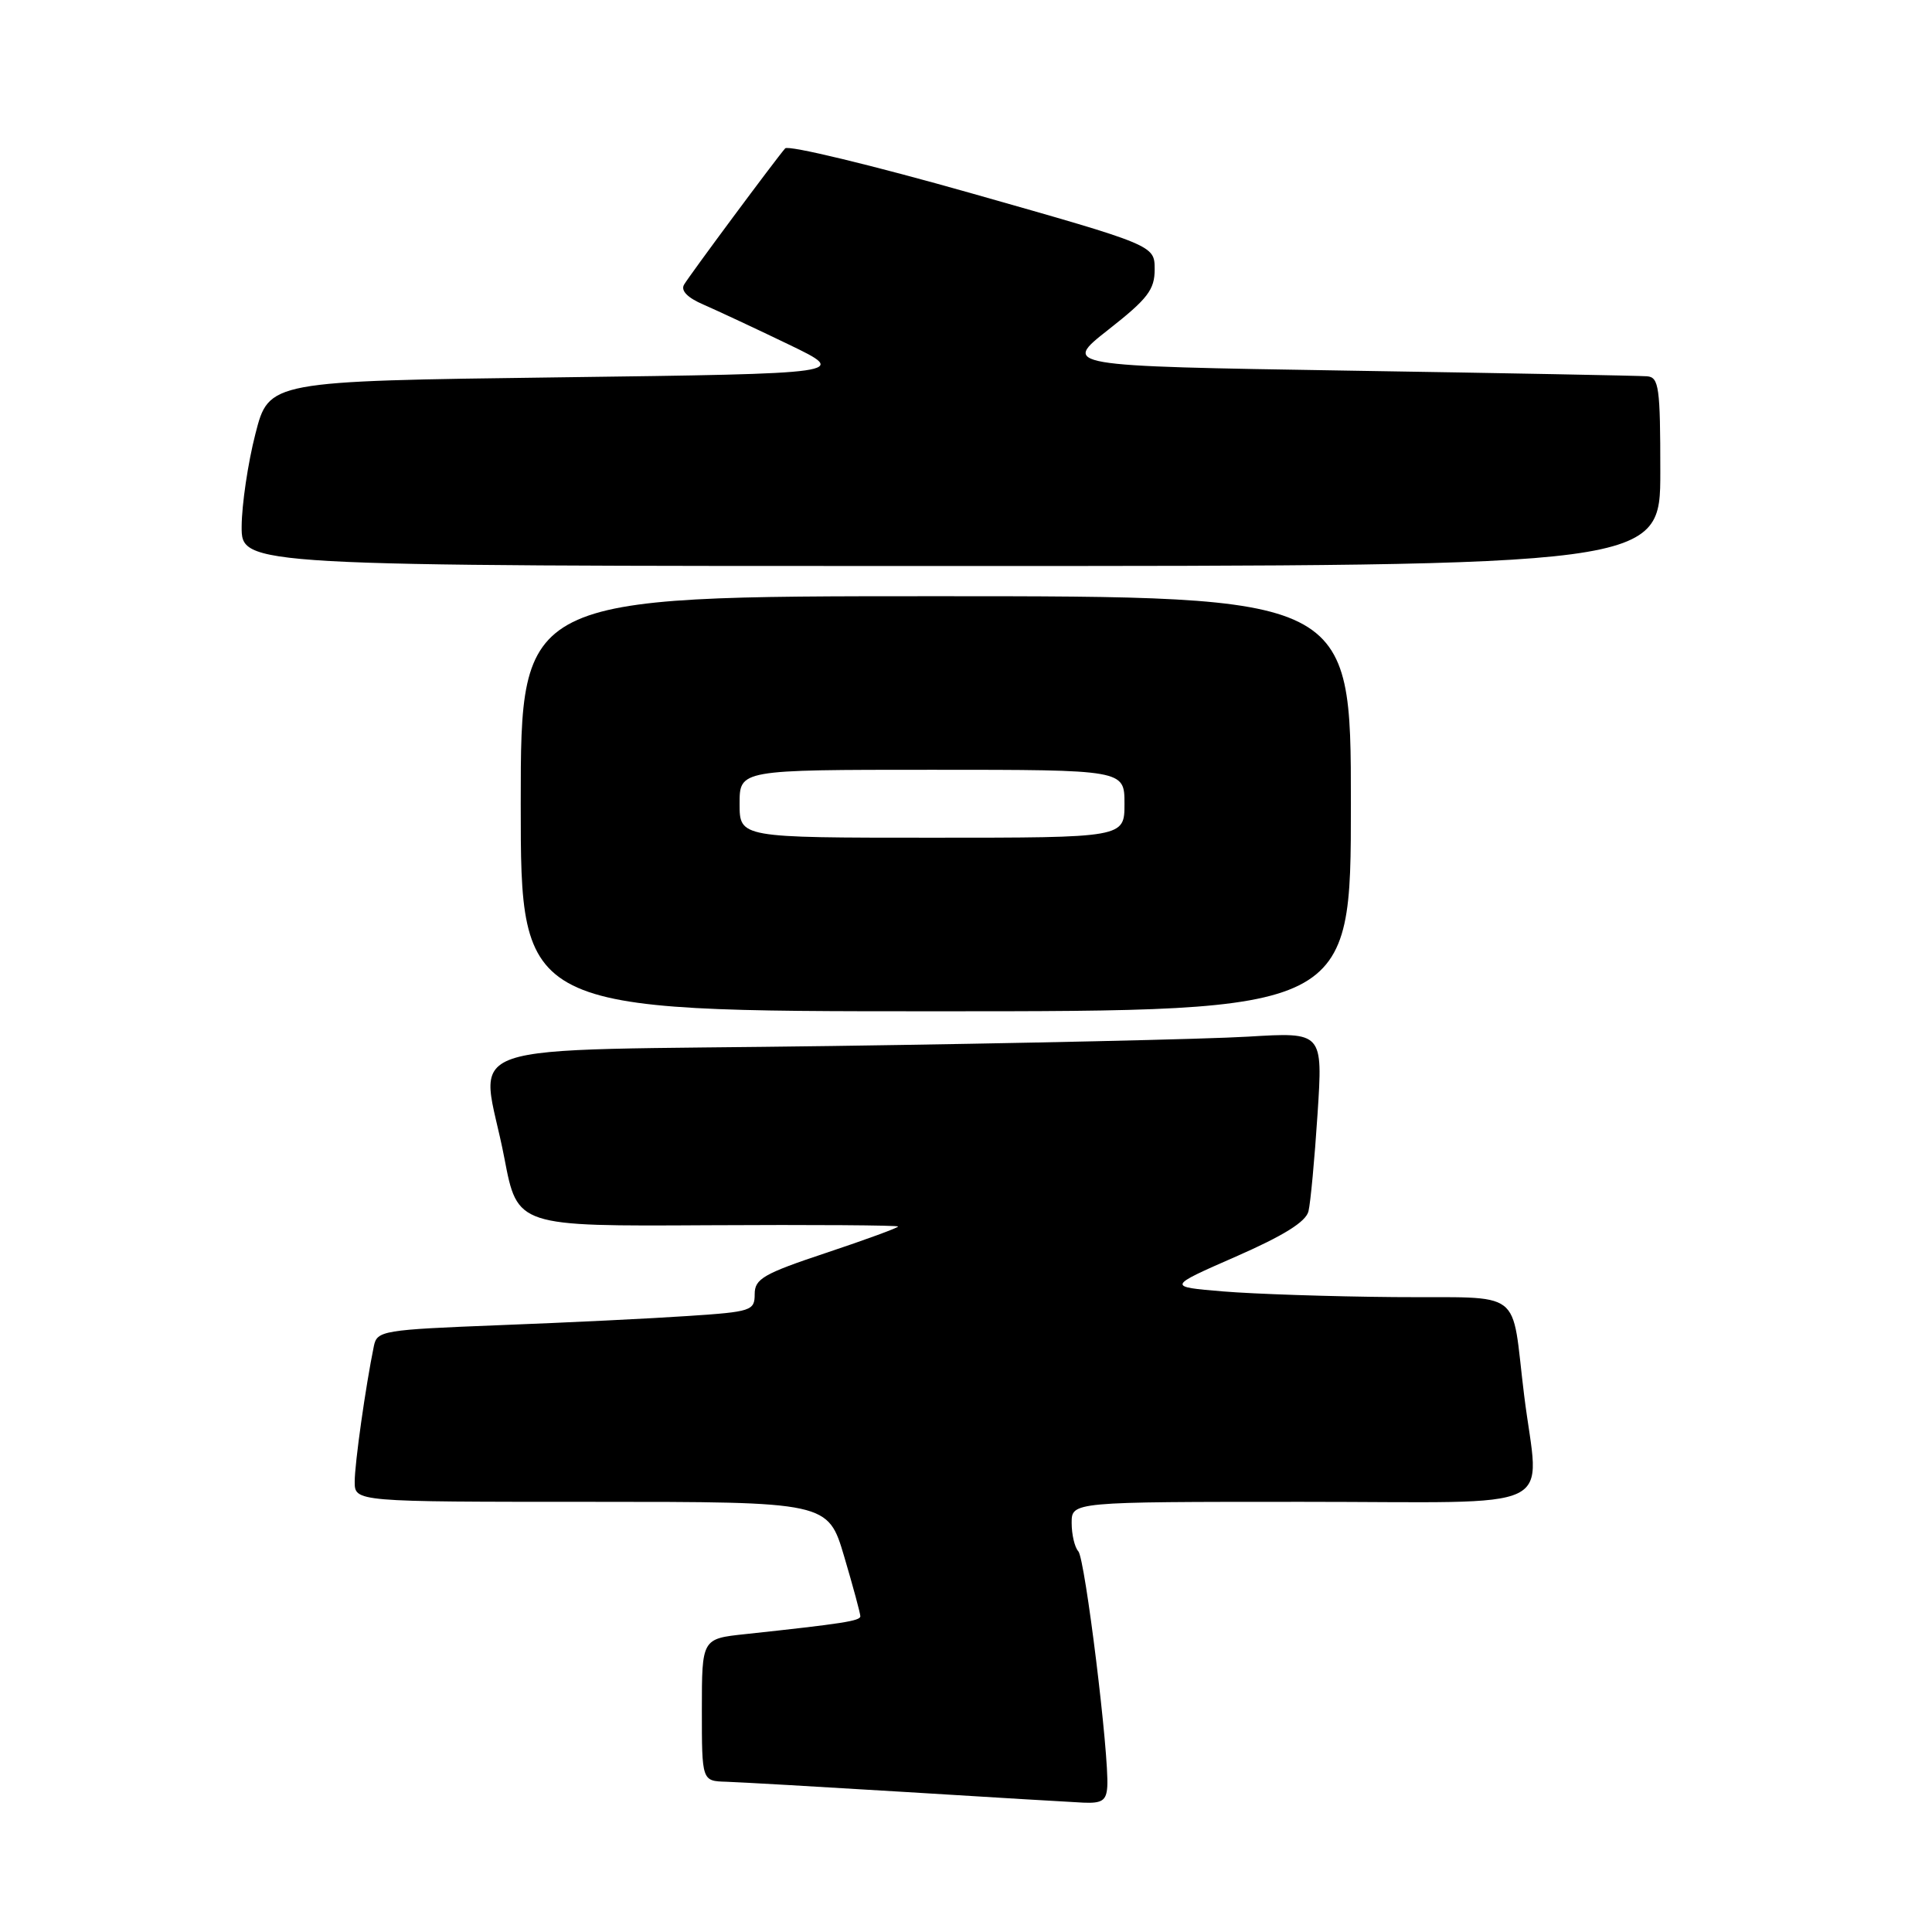 <?xml version="1.0" encoding="UTF-8" standalone="no"?>
<!DOCTYPE svg PUBLIC "-//W3C//DTD SVG 1.1//EN" "http://www.w3.org/Graphics/SVG/1.1/DTD/svg11.dtd" >
<svg xmlns="http://www.w3.org/2000/svg" xmlns:xlink="http://www.w3.org/1999/xlink" version="1.1" viewBox="0 0 256 256">
 <g >
 <path fill="currentColor"
d=" M 146.72 236.75 C 146.99 232.63 143.78 206.51 142.88 205.55 C 142.40 205.03 142.00 203.34 142.00 201.80 C 142.00 199.00 142.00 199.00 172.50 199.00 C 207.49 199.00 203.92 200.71 201.96 184.91 C 200.16 170.43 202.26 172.02 184.73 171.87 C 176.35 171.80 166.16 171.46 162.07 171.12 C 154.64 170.50 154.64 170.50 163.77 166.50 C 170.11 163.72 173.04 161.89 173.38 160.50 C 173.65 159.40 174.19 153.61 174.58 147.63 C 175.29 136.76 175.29 136.76 165.39 137.36 C 159.95 137.69 135.14 138.25 110.25 138.60 C 58.18 139.34 63.77 137.42 66.84 153.50 C 68.56 162.50 68.56 162.50 93.78 162.35 C 107.65 162.27 119.00 162.35 119.00 162.52 C 119.00 162.69 114.72 164.26 109.50 166.00 C 101.15 168.78 100.00 169.45 100.00 171.48 C 100.00 173.67 99.56 173.82 91.25 174.37 C 86.44 174.70 75.18 175.25 66.24 175.59 C 50.69 176.20 49.96 176.32 49.54 178.36 C 48.44 183.72 47.00 193.91 47.00 196.33 C 47.00 199.00 47.00 199.00 78.35 199.00 C 109.71 199.00 109.71 199.00 111.86 206.25 C 113.04 210.24 114.00 213.80 114.00 214.16 C 114.00 214.78 111.68 215.14 98.75 216.53 C 93.00 217.14 93.00 217.14 93.00 226.57 C 93.00 236.00 93.00 236.00 96.25 236.09 C 98.04 236.15 108.72 236.76 120.00 237.45 C 131.28 238.15 141.87 238.78 143.54 238.86 C 146.02 238.97 146.60 238.59 146.72 236.75 Z  M 179.00 106.50 C 179.00 79.00 179.00 79.00 124.00 79.00 C 69.00 79.00 69.00 79.00 69.00 106.50 C 69.00 134.00 69.00 134.00 124.00 134.00 C 179.00 134.00 179.00 134.00 179.00 106.50 Z  M 220.00 62.50 C 220.00 51.32 219.82 49.99 218.25 49.86 C 217.29 49.78 199.45 49.44 178.62 49.11 C 140.73 48.50 140.73 48.50 146.87 43.68 C 152.09 39.58 153.00 38.39 153.00 35.68 C 152.99 32.50 152.99 32.50 128.89 25.66 C 115.63 21.90 104.45 19.20 104.04 19.66 C 102.78 21.10 91.40 36.43 90.64 37.72 C 90.18 38.51 91.09 39.45 93.21 40.36 C 95.02 41.15 100.10 43.52 104.50 45.64 C 112.50 49.50 112.50 49.50 74.06 50.00 C 35.63 50.50 35.63 50.50 33.84 57.50 C 32.85 61.35 32.04 66.86 32.02 69.75 C 32.00 75.00 32.00 75.00 126.00 75.00 C 220.00 75.00 220.00 75.00 220.00 62.50 Z  M 98.00 106.50 C 98.00 102.00 98.00 102.00 123.50 102.00 C 149.00 102.00 149.00 102.00 149.00 106.50 C 149.00 111.00 149.00 111.00 123.50 111.00 C 98.00 111.00 98.00 111.00 98.00 106.50 Z "/>
</g>
</svg>